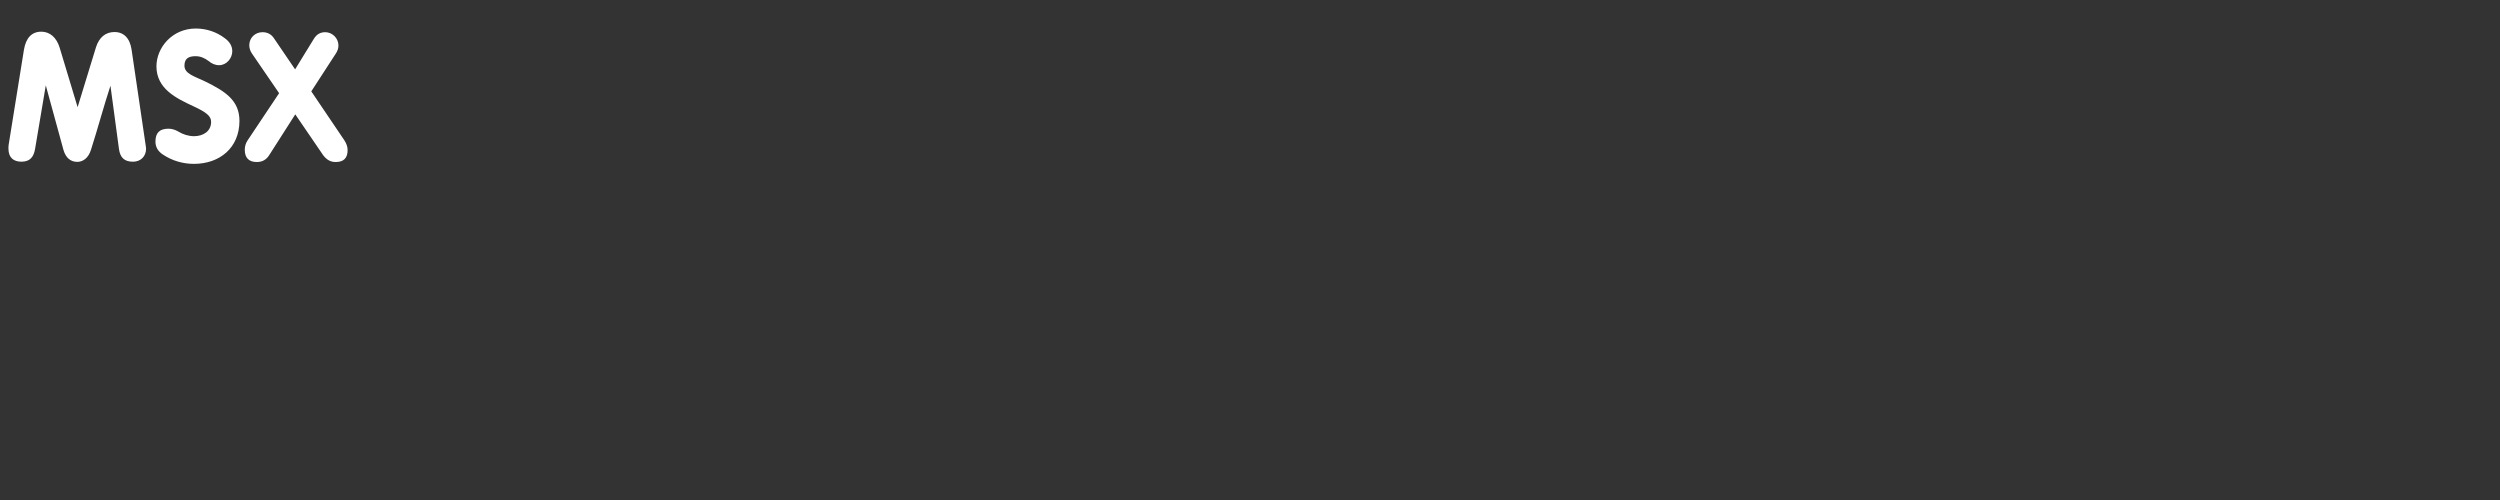 <?xml version="1.0" encoding="UTF-8" standalone="no"?>
<svg
   viewBox="0 0 200 40"
   version="1.1"
   id="svg1"
   sodipodi:docname="msx.svg"
   inkscape:version="1.3.2 (091e20e, 2023-11-25)"
   xmlns:inkscape="http://www.inkscape.org/namespaces/inkscape"
   xmlns:sodipodi="http://sodipodi.sourceforge.net/DTD/sodipodi-0.dtd"
   xmlns="http://www.w3.org/2000/svg"
   xmlns:svg="http://www.w3.org/2000/svg">
  <rect x="0" y="0" width="200" height="40" fill="#333333" stroke="none"/>
  <defs
     id="defs1">
    <rect
       x="0.303"
       y="0.607"
       width="199.09"
       height="38.847"
       id="rect3" />
    <rect
       x="0.607"
       y="0.607"
       width="198.786"
       height="39.15"
       id="rect2" />
    <rect
       x="0.91"
       y="0.607"
       width="198.179"
       height="38.847"
       id="rect1" />
  </defs>
  <sodipodi:namedview
     id="namedview1"
     pagecolor="#020202"
     bordercolor="#000000"
     borderopacity="0.25"
     inkscape:showpageshadow="2"
     inkscape:pageopacity="0.0"
     inkscape:pagecheckerboard="0"
     inkscape:deskcolor="#d1d1d1"
     inkscape:zoom="3.295"
     inkscape:cx="101.36571"
     inkscape:cy="-0.75872534"
     inkscape:window-width="1400"
     inkscape:window-height="864"
     inkscape:window-x="209"
     inkscape:window-y="25"
     inkscape:window-maximized="0"
     inkscape:current-layer="svg1" />
  <path
     style="font-weight:bold;font-size:13.333px;font-family:BPreplay;-inkscape-font-specification:'BPreplay Bold';letter-spacing:0px;white-space:pre;fill:#ffffff;stroke-width:2.646;stroke-linecap:square;stroke-opacity:0.989;paint-order:markers fill stroke"
     d="M 4.769,3.802 C 4.516,2.989 3.983,2.535 3.303,2.535 c -0.76,0 -1.227,0.493 -1.387,1.44 L 0.689,11.602 c -0.013,0.107 -0.013,0.2 -0.013,0.293 0,0.707 0.4,1.04 1.04,1.04 0.693,0 0.987,-0.387 1.093,-1.04 L 3.663,6.829 5.076,11.989 c 0.187,0.653 0.587,0.96 1.107,0.96 0.467,0 0.893,-0.32 1.093,-0.96 0.52,-1.613 1.027,-3.507 1.56,-5.133 l 0.68,5.053 c 0.093,0.693 0.427,1.027 1.12,1.027 0.6,0 1.053,-0.4 1.053,-1.067 0,-0.013 -0.013,-0.027 -0.013,-0.04 v -0.053 L 10.529,3.989 C 10.396,3.055 9.903,2.562 9.156,2.562 c -0.693,0 -1.227,0.413 -1.48,1.227 L 6.209,8.575 Z M 16.689,4.882 c 0.24,0.2 0.507,0.333 0.84,0.333 0.613,0 1.053,-0.573 1.053,-1.12 0,-0.413 -0.213,-0.76 -0.6,-1.04 -0.667,-0.507 -1.48,-0.773 -2.32,-0.773 -1.893,0 -3.147,1.533 -3.147,3.027 0,1.8 1.6,2.56 2.947,3.187 1.067,0.493 1.427,0.8 1.427,1.253 0,0.76 -0.64,1.147 -1.373,1.147 -0.427,0 -0.893,-0.147 -1.253,-0.373 -0.253,-0.147 -0.52,-0.227 -0.787,-0.227 -0.693,0 -1.04,0.32 -1.04,1.027 0,0.44 0.2,0.787 0.613,1.053 0.733,0.48 1.56,0.733 2.467,0.733 2.053,0 3.64,-1.28 3.64,-3.44 0,-1.64 -1.147,-2.373 -2.76,-3.16 -0.827,-0.4 -1.64,-0.6 -1.64,-1.253 0,-0.587 0.347,-0.76 0.893,-0.76 0.387,0 0.72,0.147 1.04,0.387 z m 3.12,6.347 c -0.16,0.24 -0.227,0.493 -0.227,0.76 0,0.64 0.333,0.973 0.96,0.973 0.427,0 0.76,-0.173 1,-0.56 l 2.08,-3.253 2.24,3.28 c 0.28,0.36 0.587,0.533 0.987,0.533 0.64,0 0.96,-0.307 0.96,-0.96 0,-0.267 -0.093,-0.52 -0.267,-0.787 L 24.903,7.309 26.876,4.269 c 0.12,-0.187 0.2,-0.4 0.2,-0.627 0,-0.6 -0.507,-1.067 -1.053,-1.067 -0.4,0 -0.693,0.173 -0.907,0.52 -0.493,0.773 -1,1.653 -1.507,2.453 L 21.903,3.042 C 21.676,2.709 21.356,2.575 20.996,2.575 c -0.56,0 -1.053,0.427 -1.053,1.04 0,0.227 0.067,0.453 0.213,0.667 l 2.173,3.173 z"
     id="text2"
     aria-label="MSX" />
</svg>
